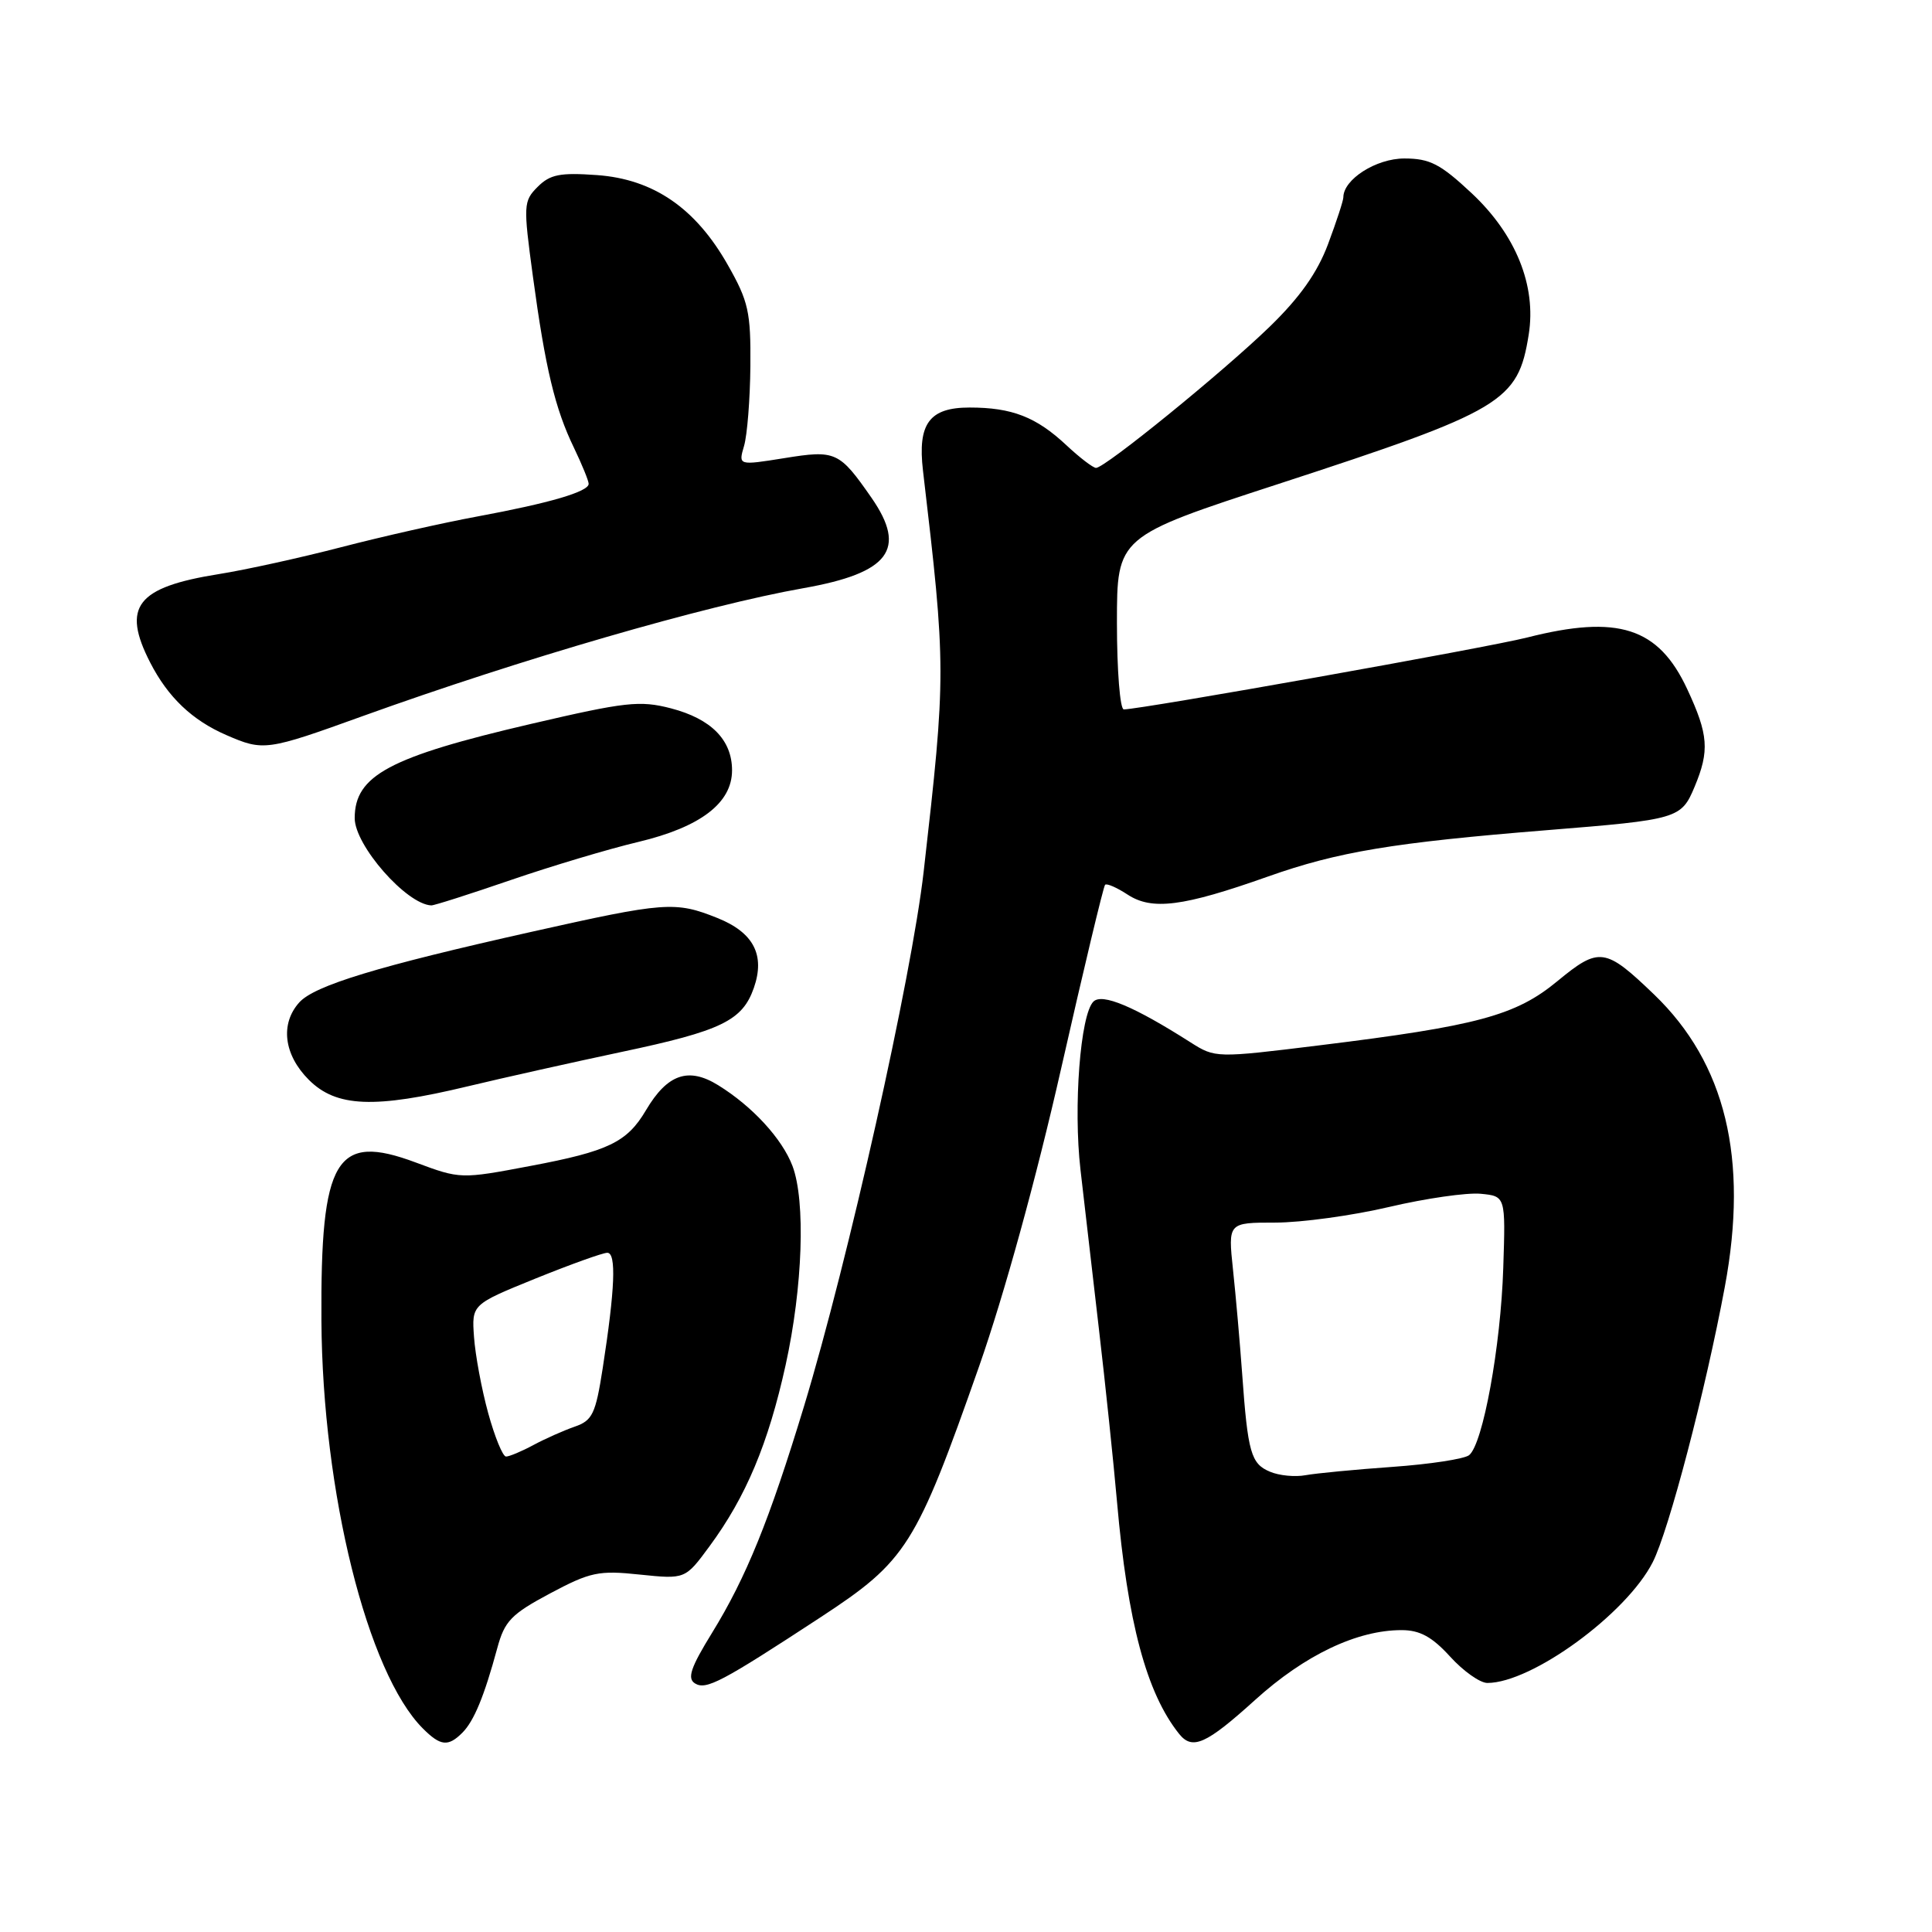 <?xml version="1.0" encoding="UTF-8" standalone="no"?>
<!DOCTYPE svg PUBLIC "-//W3C//DTD SVG 1.1//EN" "http://www.w3.org/Graphics/SVG/1.1/DTD/svg11.dtd" >
<svg xmlns="http://www.w3.org/2000/svg" xmlns:xlink="http://www.w3.org/1999/xlink" version="1.1" viewBox="0 0 256 256">
 <g >
 <path fill="currentColor"
d=" M 61.27 229.59 C 62.81 228.04 64.16 224.77 65.89 218.39 C 66.86 214.80 67.73 213.89 72.88 211.14 C 78.22 208.30 79.32 208.06 84.78 208.64 C 90.80 209.26 90.80 209.26 94.02 204.88 C 98.85 198.33 101.80 191.30 104.10 180.87 C 106.37 170.56 106.76 159.14 105.01 154.50 C 103.64 150.89 99.70 146.60 95.17 143.80 C 91.22 141.35 88.43 142.32 85.60 147.10 C 83.09 151.36 80.61 152.55 70.25 154.50 C 61.06 156.24 60.98 156.23 55.10 154.04 C 44.48 150.07 42.46 153.46 42.59 175.00 C 42.73 197.75 48.68 221.68 56.03 229.03 C 58.37 231.37 59.38 231.48 61.27 229.59 Z  M 166.31 225.25 C 172.89 219.29 179.83 215.99 185.73 216.00 C 188.14 216.00 189.76 216.89 192.14 219.50 C 193.89 221.43 196.11 223.00 197.08 223.00 C 202.97 223.00 215.50 213.86 218.99 207.01 C 221.12 202.84 225.99 184.25 228.55 170.50 C 231.71 153.53 228.65 140.89 219.18 131.78 C 212.70 125.55 211.90 125.44 206.36 130.01 C 200.84 134.57 195.77 135.94 174.77 138.52 C 161.14 140.20 161.02 140.19 157.77 138.13 C 150.27 133.35 146.03 131.57 144.88 132.72 C 143.15 134.45 142.21 146.66 143.17 155.00 C 143.65 159.12 144.74 168.57 145.60 176.00 C 146.47 183.43 147.55 193.78 148.01 199.00 C 149.41 214.97 151.92 224.35 156.24 229.75 C 158.00 231.94 159.81 231.13 166.31 225.25 Z  M 108.71 214.31 C 120.14 206.82 121.37 204.87 129.75 181.01 C 133.06 171.56 137.31 156.14 140.61 141.57 C 143.59 128.41 146.21 117.46 146.43 117.24 C 146.65 117.02 147.98 117.60 149.40 118.53 C 152.65 120.66 156.74 120.14 168.00 116.15 C 177.30 112.86 184.56 111.65 205.00 110.00 C 222.37 108.60 222.77 108.48 224.54 104.26 C 226.54 99.47 226.38 97.35 223.57 91.32 C 219.76 83.13 214.41 81.41 202.33 84.48 C 197.10 85.81 151.15 94.00 148.91 94.00 C 148.41 94.00 148.00 88.85 148.00 82.55 C 148.00 71.10 148.00 71.10 169.39 64.13 C 199.18 54.41 201.14 53.24 202.56 44.35 C 203.60 37.86 200.86 31.08 194.99 25.59 C 190.85 21.72 189.46 21.00 186.08 21.00 C 182.34 21.00 178.00 23.77 178.00 26.15 C 178.00 26.58 177.09 29.36 175.98 32.33 C 174.56 36.13 172.24 39.41 168.23 43.30 C 162.04 49.30 146.42 62.00 145.23 62.00 C 144.83 61.99 143.06 60.64 141.30 58.99 C 137.30 55.25 134.10 54.00 128.47 54.00 C 123.15 54.00 121.57 56.13 122.30 62.36 C 125.37 88.47 125.37 89.32 122.39 115.50 C 120.79 129.50 112.37 167.11 106.53 186.36 C 101.95 201.43 98.88 209.00 94.35 216.36 C 91.51 220.97 91.03 222.40 92.09 223.06 C 93.56 223.97 95.61 222.89 108.71 214.31 Z  M 62.00 143.94 C 66.67 142.82 75.85 140.77 82.39 139.38 C 95.60 136.59 98.37 135.24 99.89 130.90 C 101.41 126.54 99.85 123.56 95.06 121.64 C 89.47 119.40 88.14 119.50 70.39 123.48 C 50.07 128.03 41.69 130.58 39.66 132.82 C 37.10 135.66 37.60 139.76 40.92 143.08 C 44.56 146.72 49.60 146.92 62.00 143.94 Z  M 67.65 116.62 C 73.07 114.76 80.69 112.48 84.58 111.56 C 92.83 109.59 97.00 106.40 97.00 102.07 C 97.00 98.05 94.24 95.25 88.91 93.86 C 84.78 92.79 82.90 93.00 70.41 95.91 C 51.60 100.29 47.00 102.75 47.00 108.41 C 47.00 112.02 53.86 119.84 57.15 119.97 C 57.51 119.99 62.24 118.48 67.65 116.62 Z  M 48.08 94.88 C 69.07 87.32 93.47 80.23 106.49 77.93 C 117.84 75.92 120.20 72.79 115.50 65.99 C 111.21 59.82 110.75 59.60 103.90 60.71 C 97.83 61.68 97.83 61.68 98.59 59.09 C 99.01 57.67 99.39 52.90 99.43 48.50 C 99.49 41.35 99.18 39.93 96.44 35.11 C 92.17 27.57 86.59 23.74 79.10 23.20 C 74.22 22.85 72.89 23.11 71.25 24.75 C 69.35 26.65 69.33 27.15 70.61 36.61 C 72.26 48.80 73.54 54.15 76.06 59.35 C 77.12 61.56 78.00 63.71 78.00 64.11 C 78.00 65.15 72.85 66.66 63.23 68.44 C 58.68 69.28 50.58 71.11 45.23 72.50 C 39.88 73.89 32.58 75.50 29.00 76.07 C 18.09 77.81 16.10 80.38 19.90 87.79 C 22.26 92.39 25.46 95.44 30.01 97.41 C 34.92 99.54 35.34 99.48 48.08 94.88 Z  M 64.69 187.25 C 63.82 184.09 62.98 179.55 62.81 177.17 C 62.50 172.85 62.50 172.85 70.94 169.42 C 75.59 167.54 79.87 166.00 80.47 166.00 C 81.69 166.00 81.49 170.80 79.86 181.31 C 78.92 187.35 78.50 188.23 76.15 189.04 C 74.69 189.55 72.23 190.64 70.67 191.48 C 69.11 192.32 67.48 193.00 67.05 193.00 C 66.62 193.00 65.56 190.41 64.69 187.25 Z  M 168.28 195.01 C 165.76 193.96 165.34 192.50 164.59 182.00 C 164.29 177.88 163.75 171.69 163.38 168.25 C 162.72 162.00 162.72 162.00 168.98 162.00 C 172.43 162.00 179.22 161.07 184.06 159.93 C 188.91 158.79 194.36 158.01 196.19 158.18 C 199.50 158.50 199.50 158.50 199.19 168.00 C 198.86 178.41 196.49 191.38 194.66 192.82 C 194.02 193.32 189.45 194.02 184.50 194.37 C 179.55 194.72 174.38 195.22 173.00 195.47 C 171.62 195.73 169.50 195.53 168.28 195.01 Z "/>
</g>
</svg>